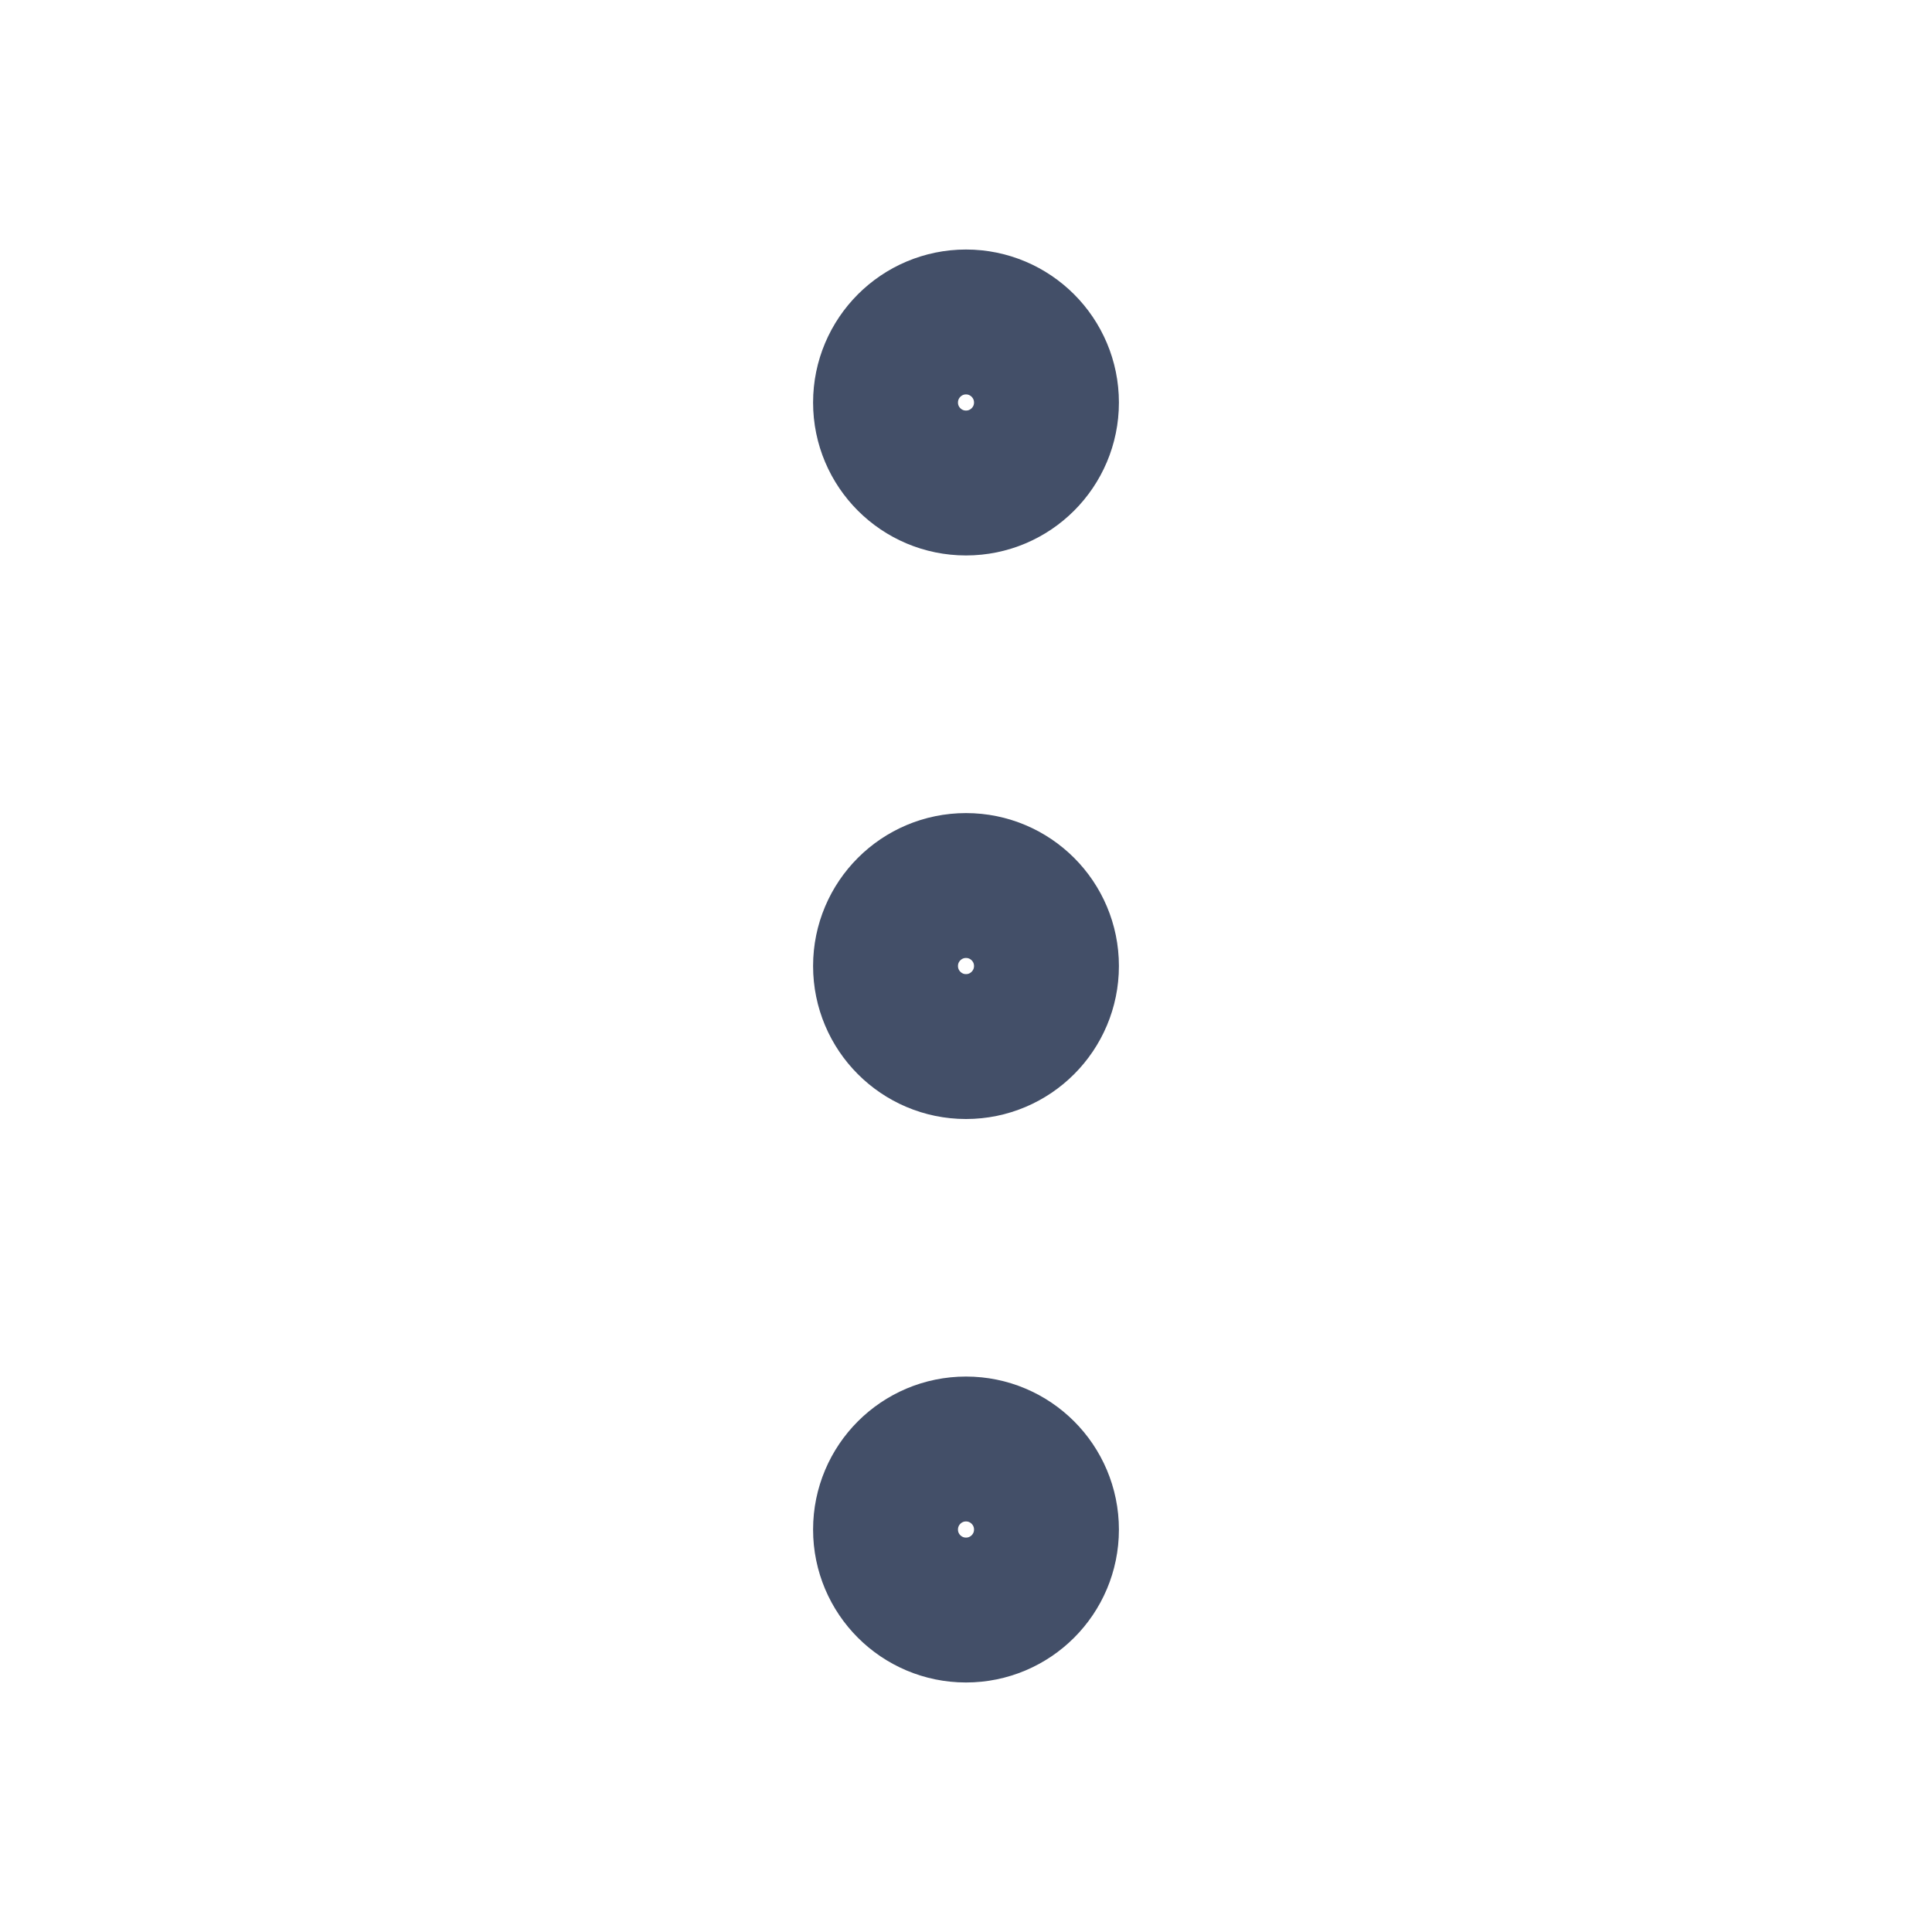 <svg width="20" height="20" viewBox="0 0 20 20" fill="none" stroke="#434F68"
    xmlns="http://www.w3.org/2000/svg">
    <path
        d="M10 10.834C10.46 10.834 10.833 10.46 10.833 10C10.833 9.54 10.46 9.167 10 9.167C9.54 9.167 9.167 9.54 9.167 10C9.167 10.46 9.54 10.834 10 10.834Z"
        stroke-width="1.5" stroke-linecap="round" stroke-linejoin="round" />
    <path
        d="M10 5C10.46 5 10.833 4.627 10.833 4.167C10.833 3.707 10.46 3.333 10 3.333C9.54 3.333 9.167 3.707 9.167 4.167C9.167 4.627 9.54 5 10 5Z"
        stroke-width="1.5" stroke-linecap="round" stroke-linejoin="round" />
    <path
        d="M10 16.667C10.46 16.667 10.833 16.294 10.833 15.834C10.833 15.373 10.46 15 10 15C9.54 15 9.167 15.373 9.167 15.834C9.167 16.294 9.54 16.667 10 16.667Z"
        stroke-width="1.5" stroke-linecap="round" stroke-linejoin="round" />
</svg>